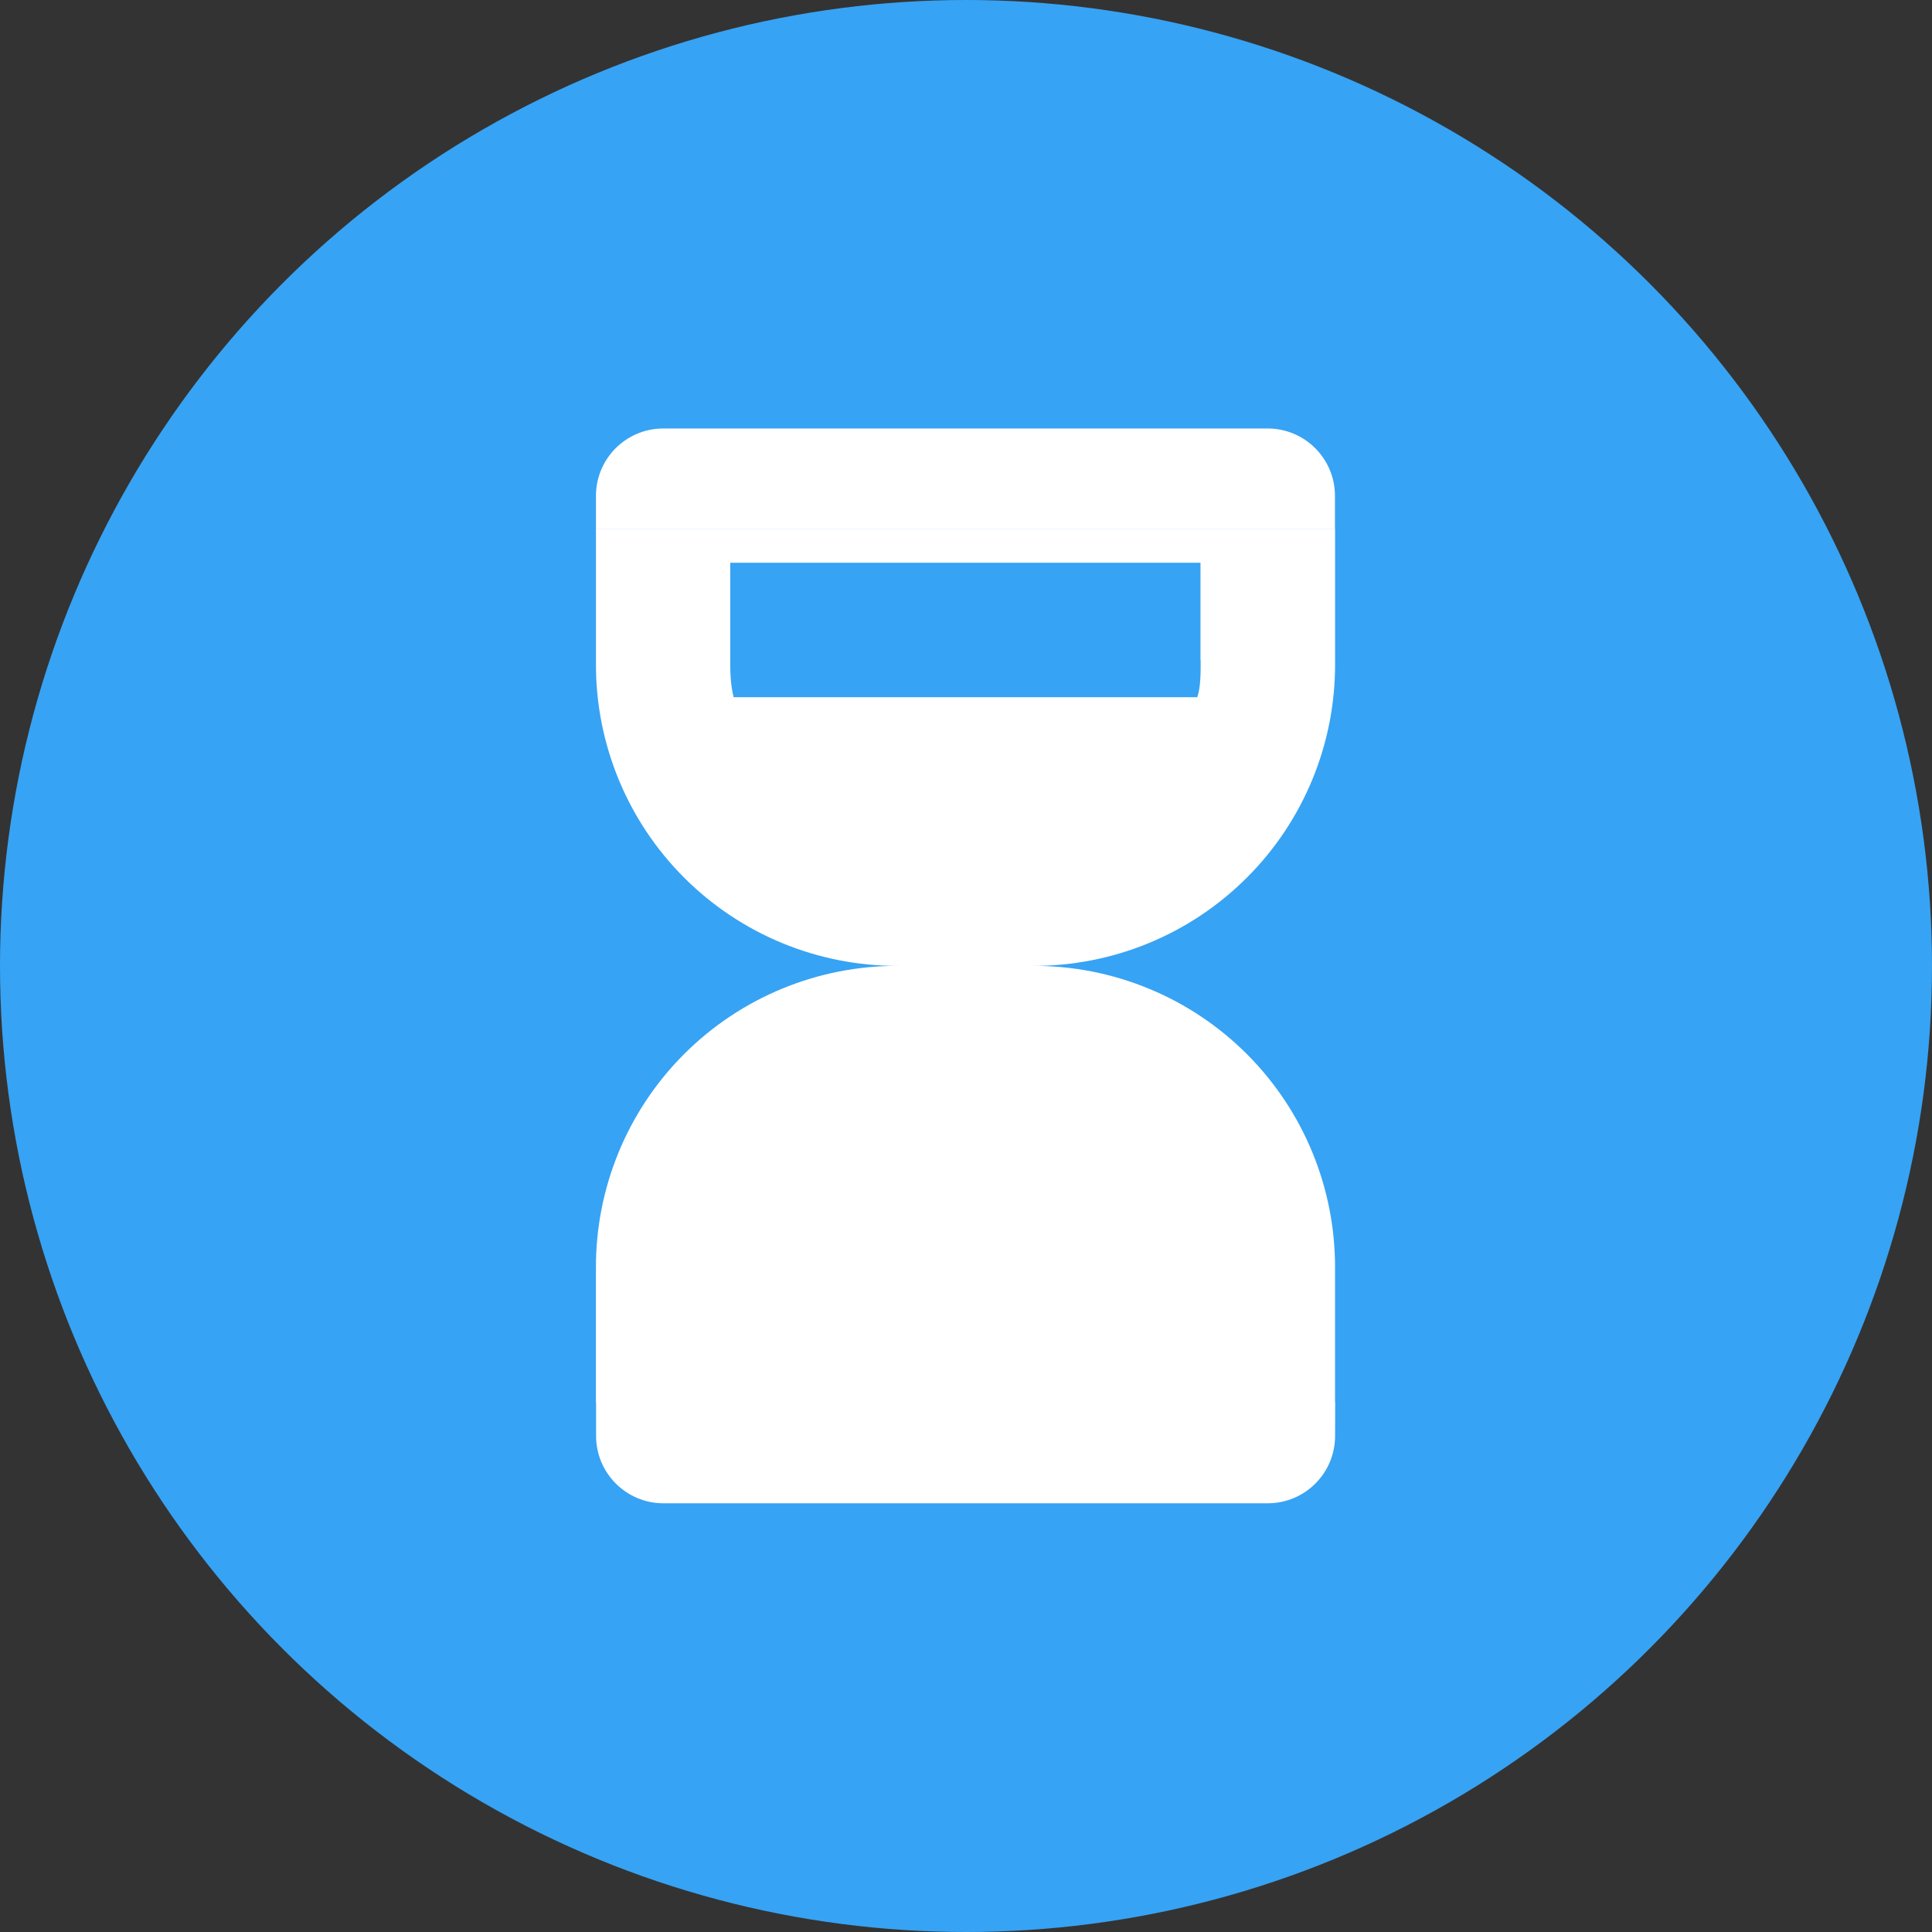 <!-- Generator: Adobe Illustrator 22.0.0, SVG Export Plug-In  -->
<svg version="1.1"
	 xmlns="http://www.w3.org/2000/svg" xmlns:xlink="http://www.w3.org/1999/xlink" xmlns:a="http://ns.adobe.com/AdobeSVGViewerExtensions/3.0/"
	 x="0px" y="0px" width="60px" height="60px" viewBox="0 0 60 60" style="overflow:scroll;enable-background:new 0 0 60 60;"
	 xml:space="preserve">
<rect x="0" y="0" width="60" height="60" fill="#333333" stroke="none"/>
<defs>
</defs>
<g>
	<circle style="fill:#37A3F4;" cx="30" cy="30" r="30"/>
	<g>
		<g>
			<defs>
				<rect id="SVGID_1_" x="18.508" y="13.269" width="22.984" height="33.462"/>
			</defs>
			<clipPath id="SVGID_2_">
				<use xlink:href="#SVGID_1_"  style="overflow:visible;"/>
			</clipPath>
			<path style="clip-path:url(#SVGID_2_);fill:#FFFFFF;" d="M41.462,44.601c-0.003,1.15-0.935,2.082-2.085,2.085H20.598
				c-1.15-0.003-2.082-0.934-2.086-2.085v-1.045h22.954L41.462,44.601z M18.508,15.393c0.003-1.151,0.935-2.083,2.086-2.086h18.778
				c1.151,0.003,2.083,0.935,2.086,2.086v1.044h-22.95V15.393z M18.508,15.393"/>
			<path style="clip-path:url(#SVGID_2_);fill:#FFFFFF;" d="M41.462,20.607v-4.175H18.508v4.175c-0.01,2.493,0.976,4.887,2.739,6.65
				c1.763,1.763,4.157,2.749,6.65,2.739c-2.493-0.01-4.887,0.976-6.651,2.739c-1.763,1.763-2.749,4.157-2.739,6.651v4.174h22.954
				v-4.174c0.01-2.493-0.976-4.888-2.739-6.651c-1.763-1.763-4.157-2.749-6.651-2.739c2.493,0.01,4.887-0.976,6.65-2.739
				C40.486,25.495,41.472,23.101,41.462,20.607L41.462,20.607z M37.288,20.503c0,0.417,0,0.836-0.105,1.149h-14.4
				c-0.105-0.418-0.105-0.836-0.105-1.149v-3.026h14.604v3.026L37.288,20.503L37.288,20.503z M37.288,20.503"/>
		</g>
	</g>
</g>
</svg>
